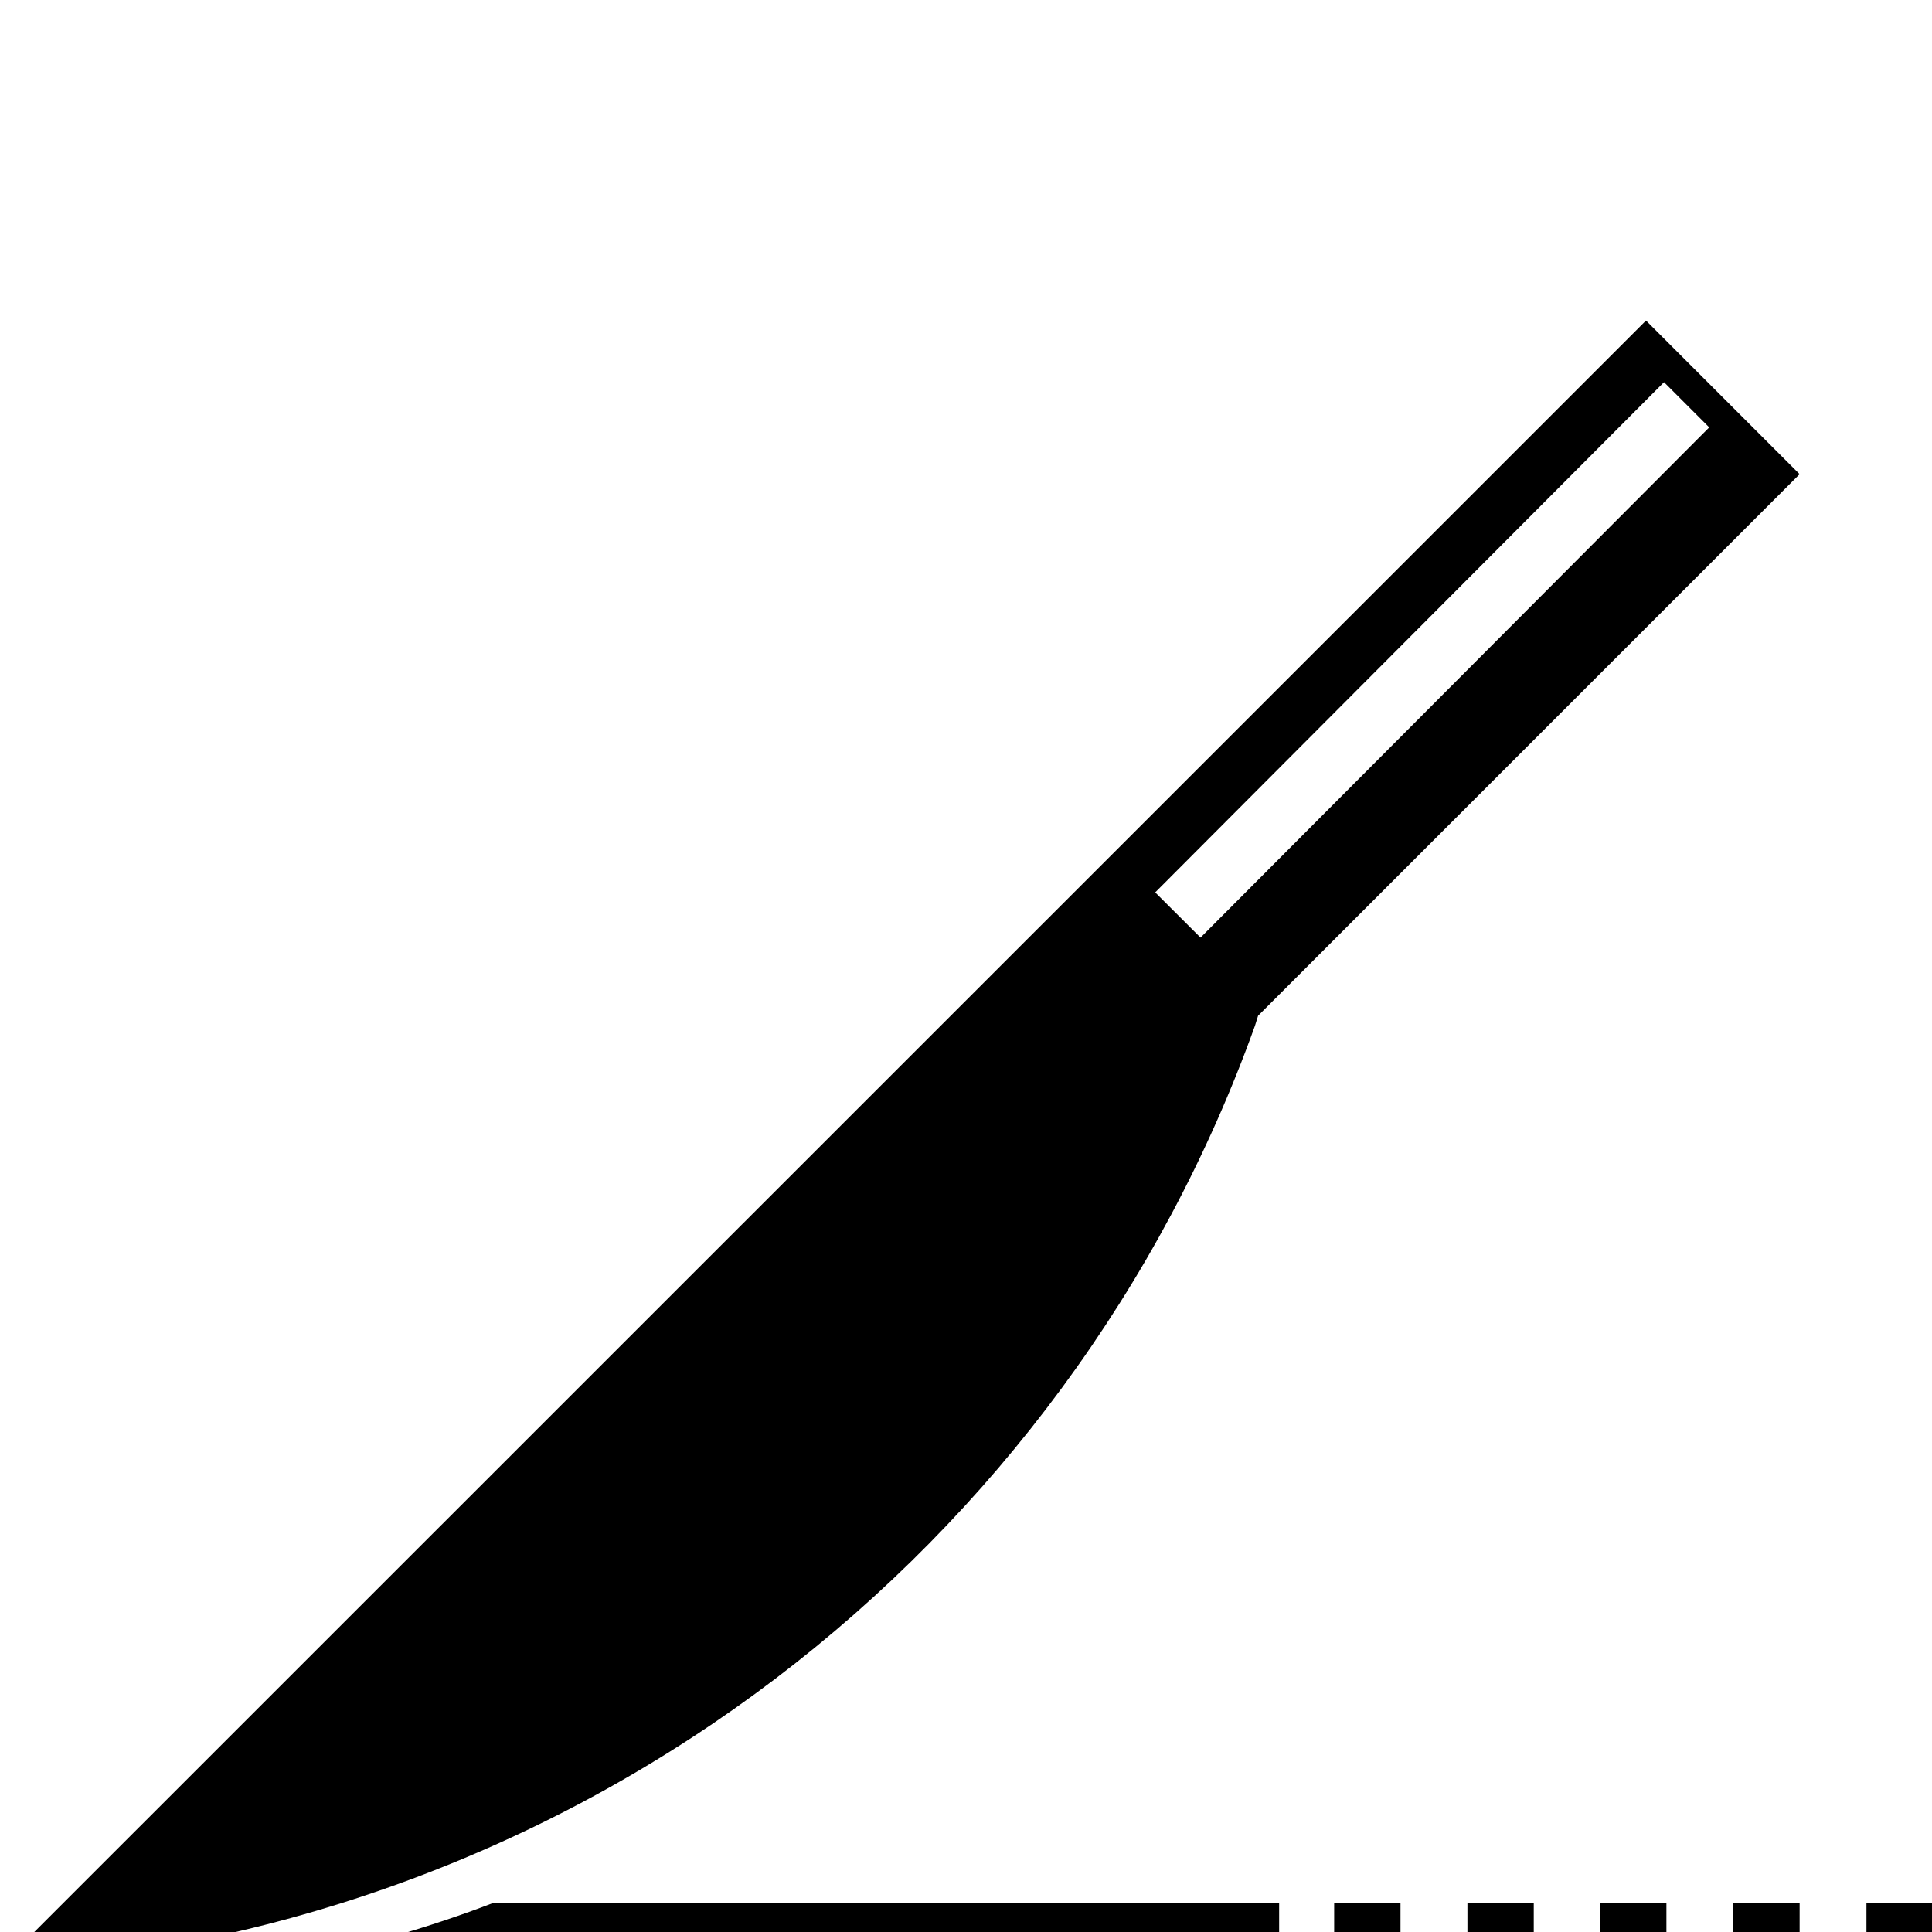<svg width="64" height="64" viewBox="0 0 1202 1202" xmlns="http://www.w3.org/2000/svg"><path d="M1078.374 1183.943h41.267v39.322h-41.267v-39.322zm82.842 0h41.267v39.322h-41.267v-39.322zm-331.162 0h41.267v39.322h-41.267v-39.322zm165.445 0h41.267v39.322h-41.267v-39.322zm-82.535 0h41.267v39.322h-41.267v-39.322zm-606.174 0c-38.73 14.966-85.437 28.566-133.52 38.387l-5.88 1.003h628.429v-39.39zm475.887-551.97l336.964-336.964-95.573-95.573L0 1223.334c362.419-22.518 664.092-259.794 780.777-585.179l1.935-6.181zm252.587-394.206l28.126 28.126-316.484 317.44-28.194-28.126z"/></svg>